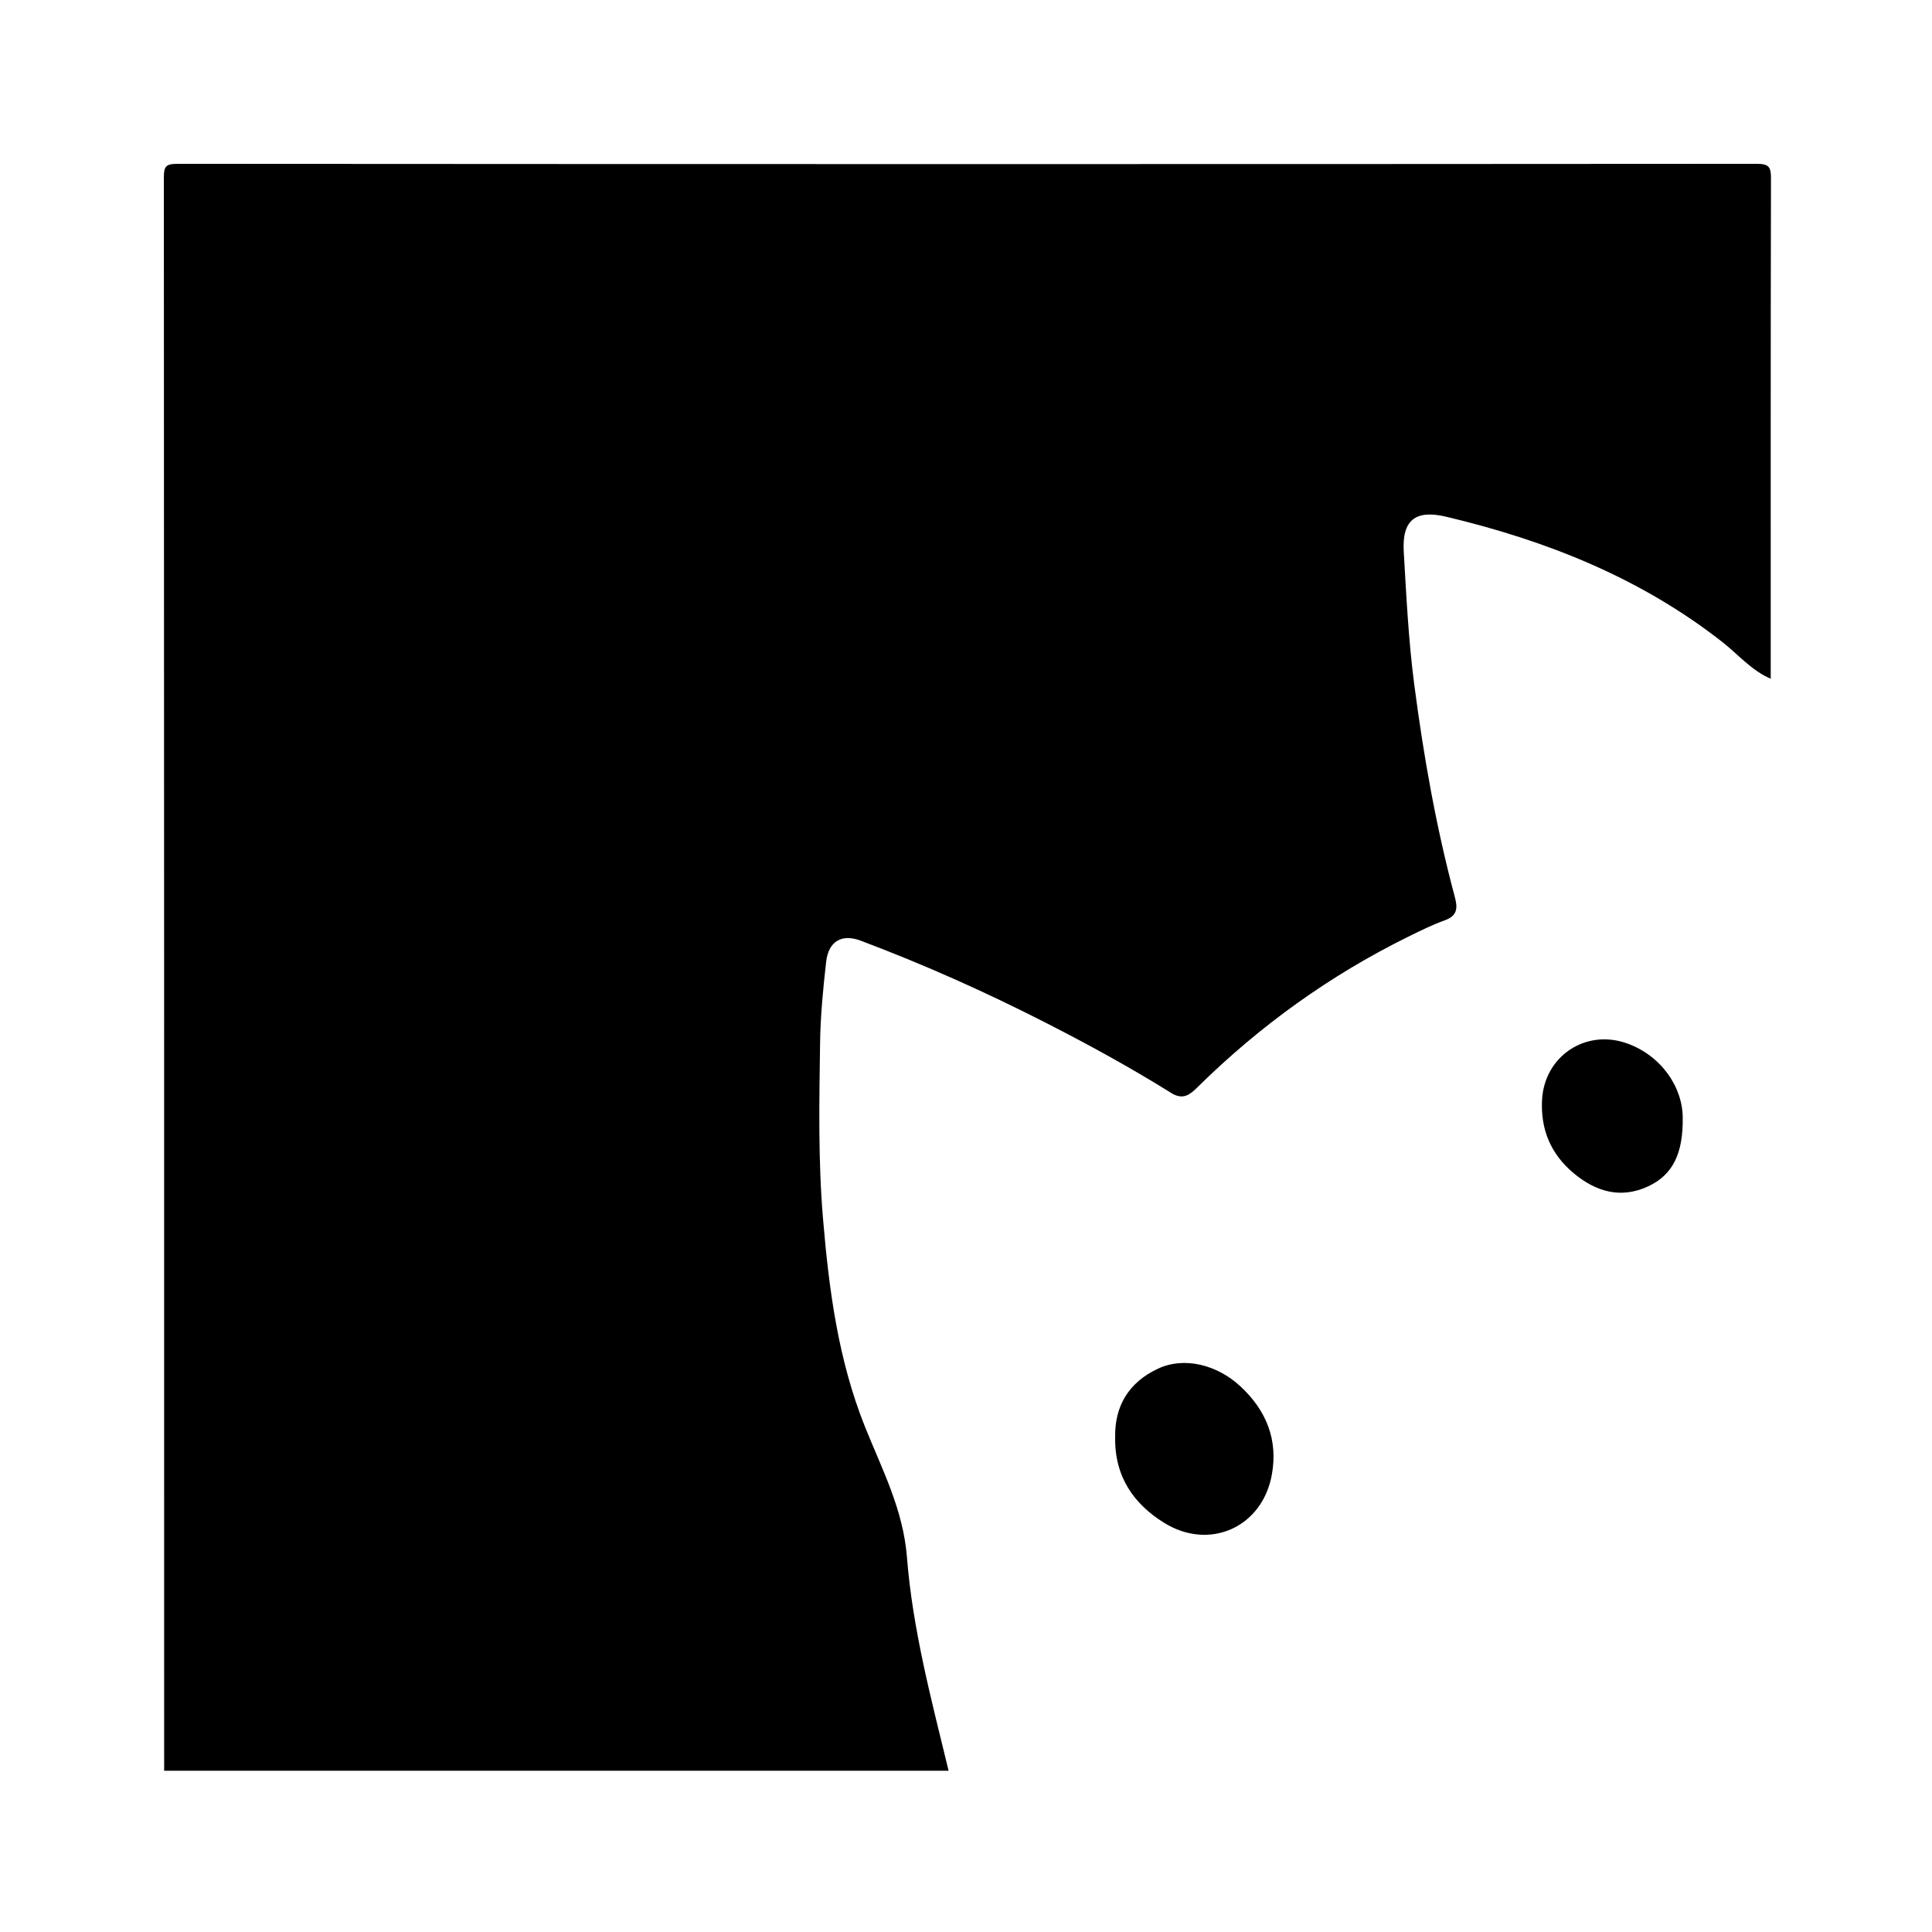 <svg xmlns="http://www.w3.org/2000/svg" width="24" height="24" viewBox="0 0 240 240"><path d="M117.839,219.965C85.369,219.965 52.896,219.965 20.391,219.965C20.391,219.458 20.391,218.948 20.391,218.441C20.391,152.979 20.395,87.512 20.355,22.05C20.352,20.663 20.621,20.351 22.039,20.351C87.435,20.394 152.835,20.398 218.231,20.351C219.743,20.351 220.001,20.744 219.997,22.167C219.95,42.881 219.966,63.599 219.966,84.316C217.576,83.295 215.927,81.299 213.947,79.748C203.774,71.773 192.084,67.142 179.641,64.187C175.833,63.283 174.149,64.608 174.379,68.53C174.699,74.033 174.968,79.541 175.681,85.018C176.843,93.913 178.394,102.73 180.717,111.399C181.084,112.76 181.076,113.746 179.489,114.319C177.907,114.888 176.387,115.648 174.874,116.392C165.188,121.179 156.527,127.408 148.836,134.982C147.85,135.952 147,136.712 145.491,135.773C140.479,132.643 135.294,129.805 130.036,127.116C122.517,123.272 114.815,119.823 106.91,116.852C104.54,115.964 102.914,116.946 102.626,119.491C102.244,122.84 101.92,126.211 101.873,129.575C101.772,136.841 101.624,144.115 102.236,151.373C102.976,160.19 104.115,168.906 107.447,177.228C109.552,182.486 112.195,187.499 112.663,193.424C113.368,202.424 115.711,211.195 117.839,219.965Z" fill-rule="nonZero" fill="#000000"/><path d="M138.53,178.541C138.452,174.686 140.21,171.712 143.866,170.013C147.105,168.504 151.186,169.521 154.083,172.211C157.326,175.22 158.784,178.873 157.988,183.219C156.796,189.725 150.247,192.683 144.587,189.155C140.841,186.825 138.444,183.429 138.53,178.541Z" fill-rule="nonZero" fill="#000000"/><path d="M209.035,138.911C209.074,143.175 207.889,145.931 204.689,147.397C201.302,148.944 198.23,148.032 195.49,145.744C192.664,143.382 191.37,140.345 191.557,136.654C191.83,131.24 196.932,127.794 202.058,129.595C206.346,131.096 209.047,135.044 209.035,138.911Z" fill-rule="nonZero" fill="#000000"/></svg>